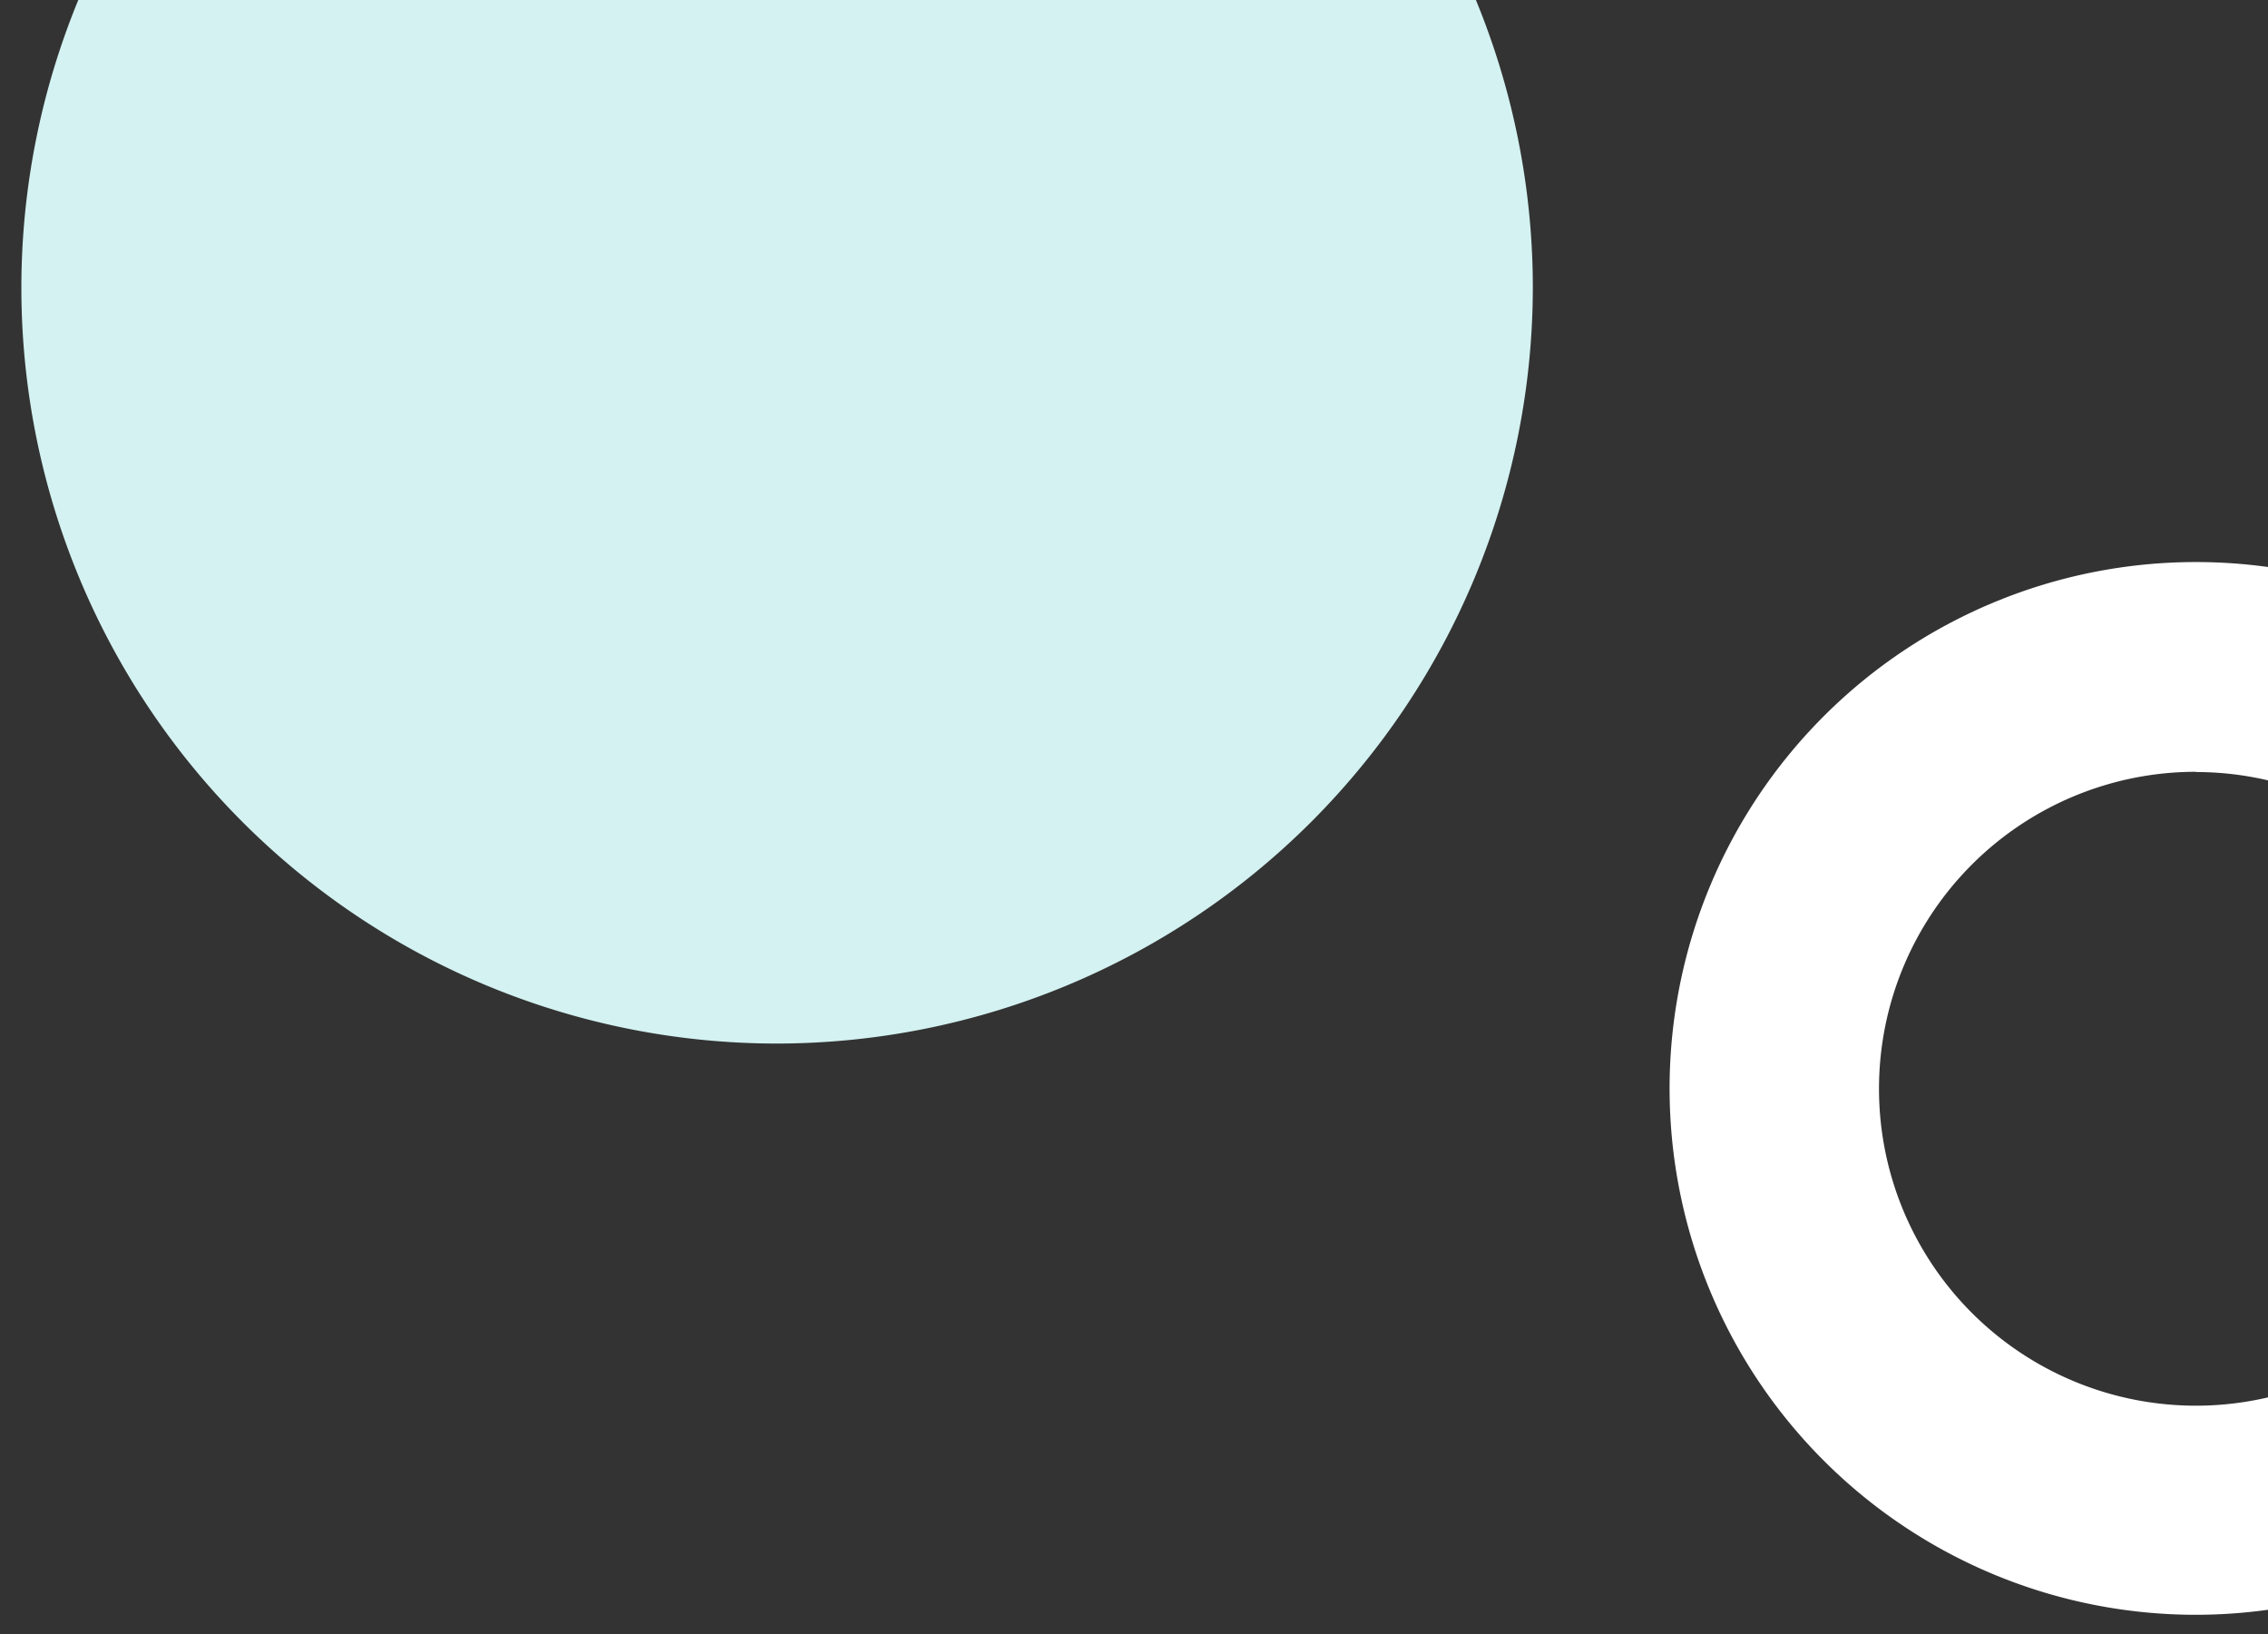 <svg id="PRINT" xmlns="http://www.w3.org/2000/svg" viewBox="0 0 279.1 201.08"><rect x="0" y="0" width="279.1" height="201.08" fill="#333333" stroke="none"/><defs><style>.cls-1{fill:#fff;}.cls-2{fill:#d3f2f1;}</style></defs><title>top-right</title><path class="cls-1" d="M270.23,198.7A64.77,64.77,0,1,1,335,133.93,64.83,64.83,0,0,1,270.23,198.7Zm0-103.73a39,39,0,1,0,39,39A39,39,0,0,0,270.23,95Z"/><path class="cls-2" d="M95.63,128.41a93,93,0,1,1,93-93A93.12,93.12,0,0,1,95.63,128.41Z"/></svg>
